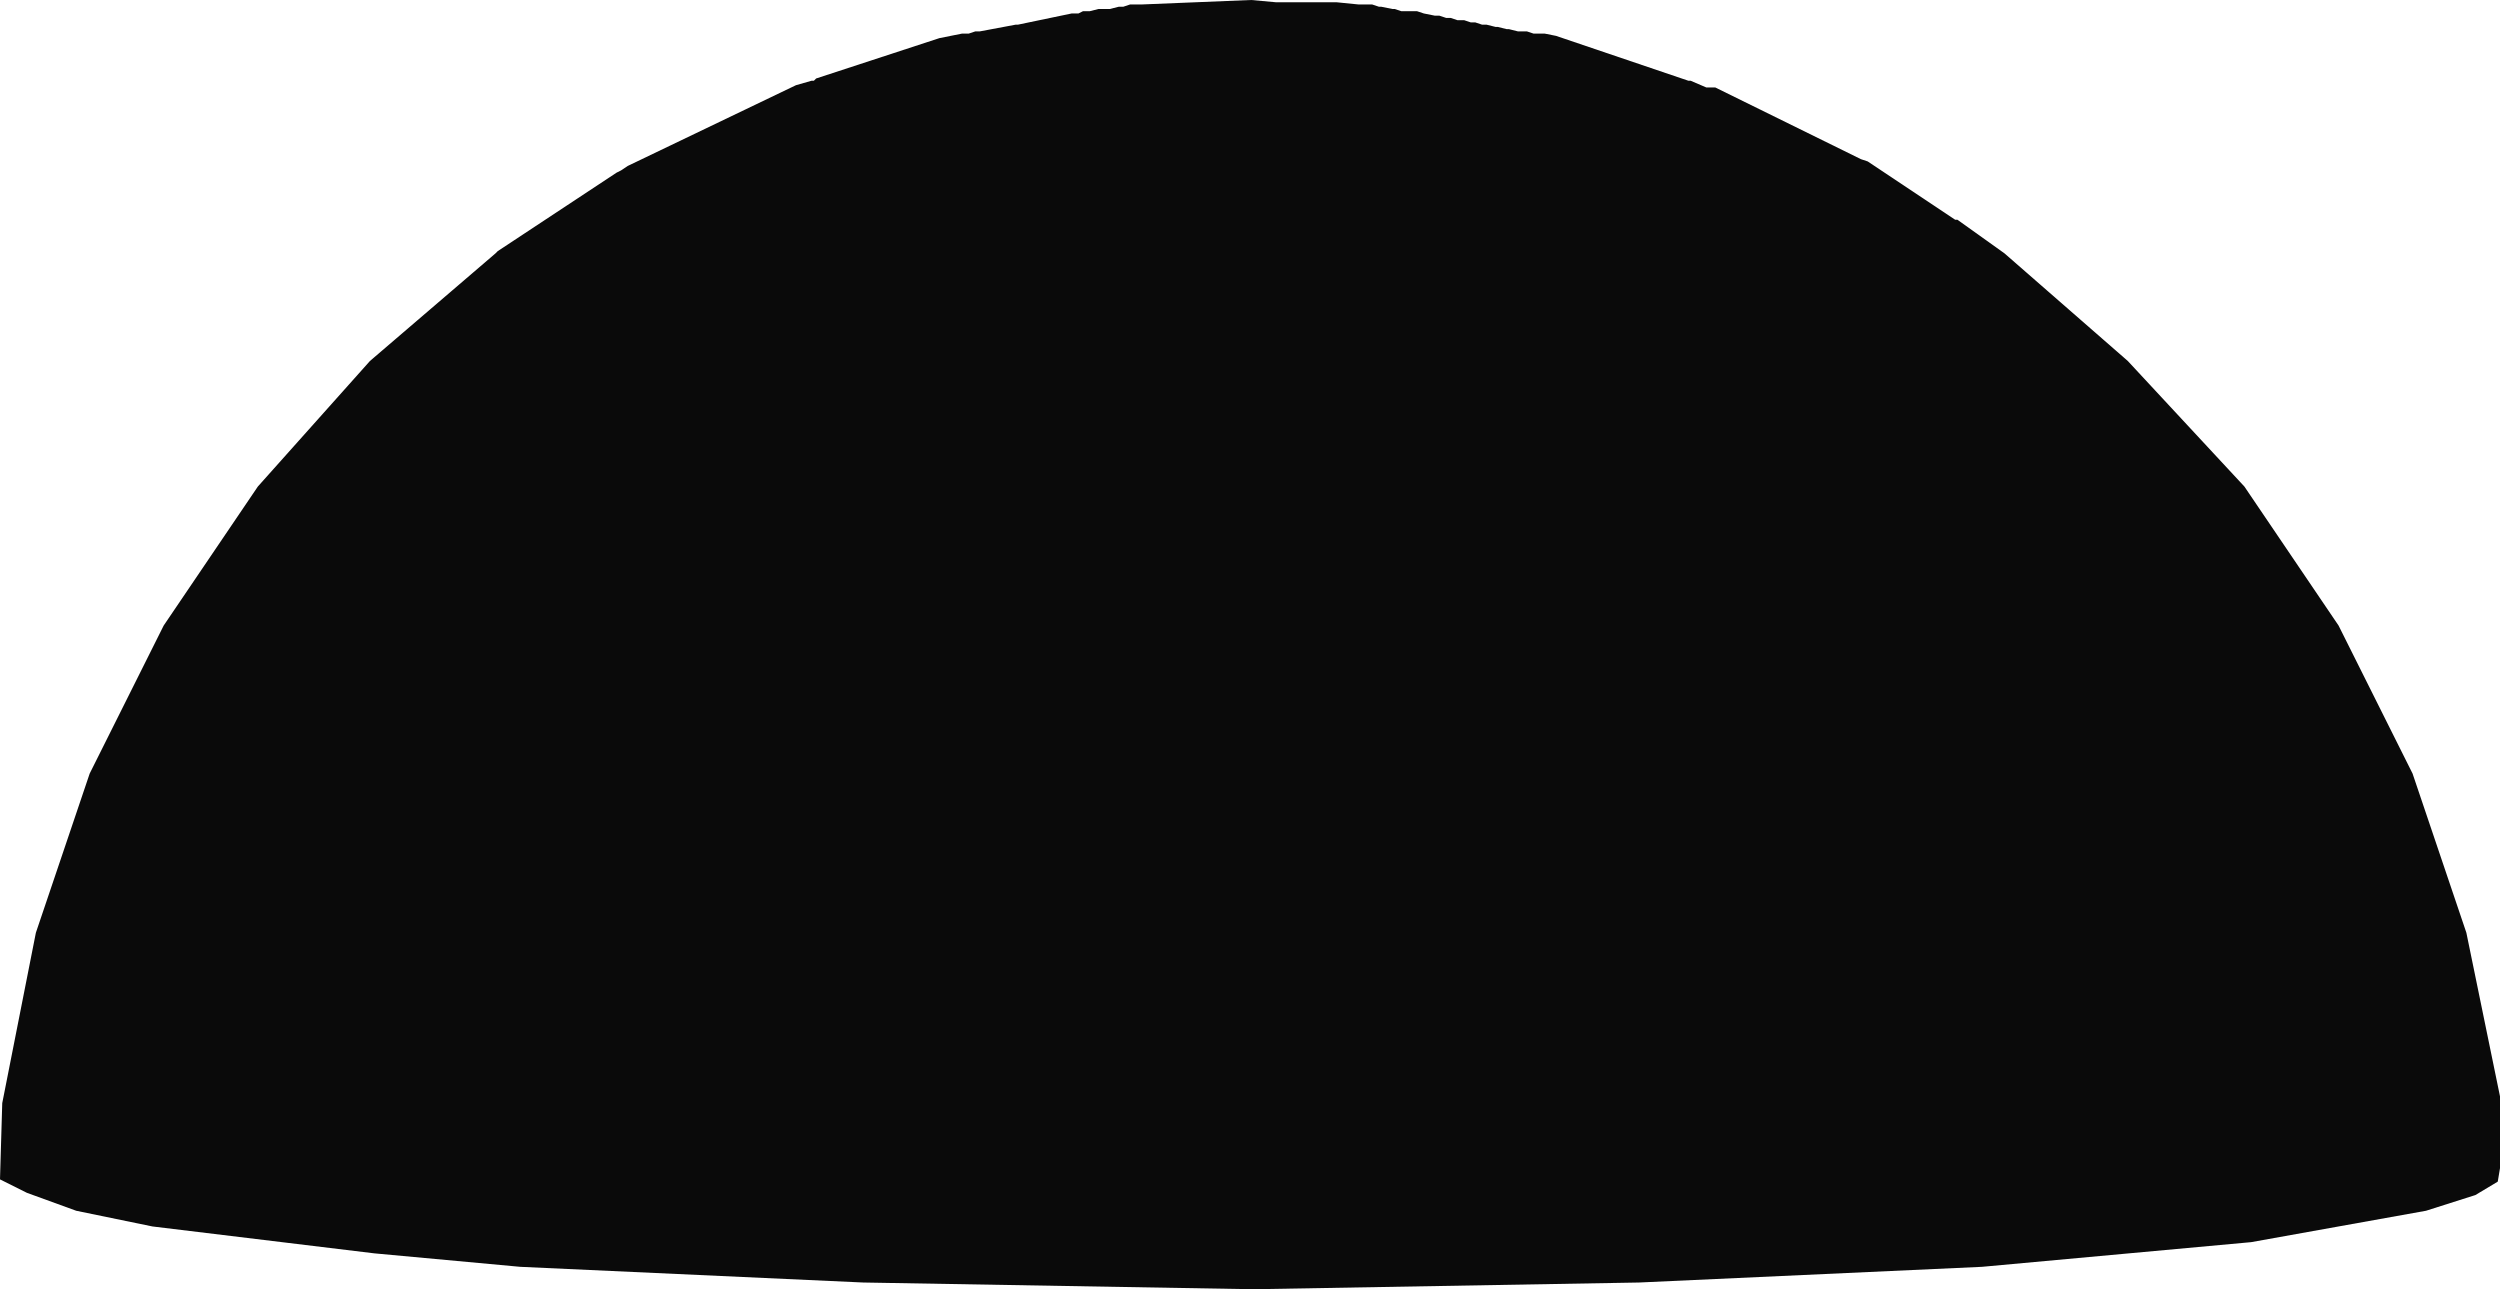 <?xml version="1.0" encoding="UTF-8" standalone="no"?>
<svg xmlns:xlink="http://www.w3.org/1999/xlink" height="143.75px" width="278.75px" xmlns="http://www.w3.org/2000/svg">
  <g transform="matrix(1.0, 0.0, 0.0, 1.0, 140.0, 56.5)">
    <path d="M18.0 -55.25 L18.75 -55.0 20.0 -54.75 20.5 -54.75 21.25 -54.5 21.75 -54.5 22.5 -54.25 23.25 -54.25 24.0 -54.0 24.5 -54.0 25.25 -53.75 25.75 -53.75 26.75 -53.5 27.0 -53.5 28.0 -53.25 28.25 -53.25 29.25 -53.0 30.25 -53.0 31.0 -52.75 32.25 -52.75 33.5 -52.5 48.25 -47.5 48.5 -47.5 50.25 -46.75 51.25 -46.75 67.5 -38.75 68.25 -38.5 78.0 -32.0 78.25 -32.0 83.5 -28.25 97.25 -16.25 110.25 -2.25 120.75 13.25 129.0 29.75 135.0 47.5 138.75 65.75 138.75 73.75 138.5 75.25 136.0 76.75 130.5 78.5 111.0 82.0 81.0 84.75 42.75 86.5 -0.25 87.25 -43.75 86.5 -82.0 84.75 -98.25 83.25 -123.0 80.25 -131.5 78.5 -137.0 76.5 -140.0 75.0 -139.75 66.5 -136.0 47.5 -130.0 29.75 -121.75 13.25 -111.25 -2.25 -98.75 -16.25 -84.75 -28.25 -84.5 -28.5 -71.25 -37.25 -70.75 -37.5 -70.0 -38.0 -51.25 -47.0 -49.5 -47.5 -49.25 -47.5 -49.0 -47.75 -35.25 -52.25 -32.75 -52.75 -32.0 -52.75 -31.25 -53.0 -30.75 -53.0 -26.75 -53.75 -26.5 -53.75 -20.5 -55.0 -19.75 -55.0 -19.25 -55.25 -18.5 -55.25 -17.5 -55.5 -16.25 -55.5 -15.25 -55.75 -14.75 -55.75 -14.0 -56.0 -12.75 -56.0 -0.5 -56.5 2.25 -56.25 9.0 -56.25 11.5 -56.0 13.0 -56.0 13.75 -55.75 14.0 -55.75 15.25 -55.5 15.5 -55.5 16.25 -55.25 18.0 -55.25" fill="#0a0a0a" fill-rule="evenodd" stroke="none"/>
  </g>
</svg>
